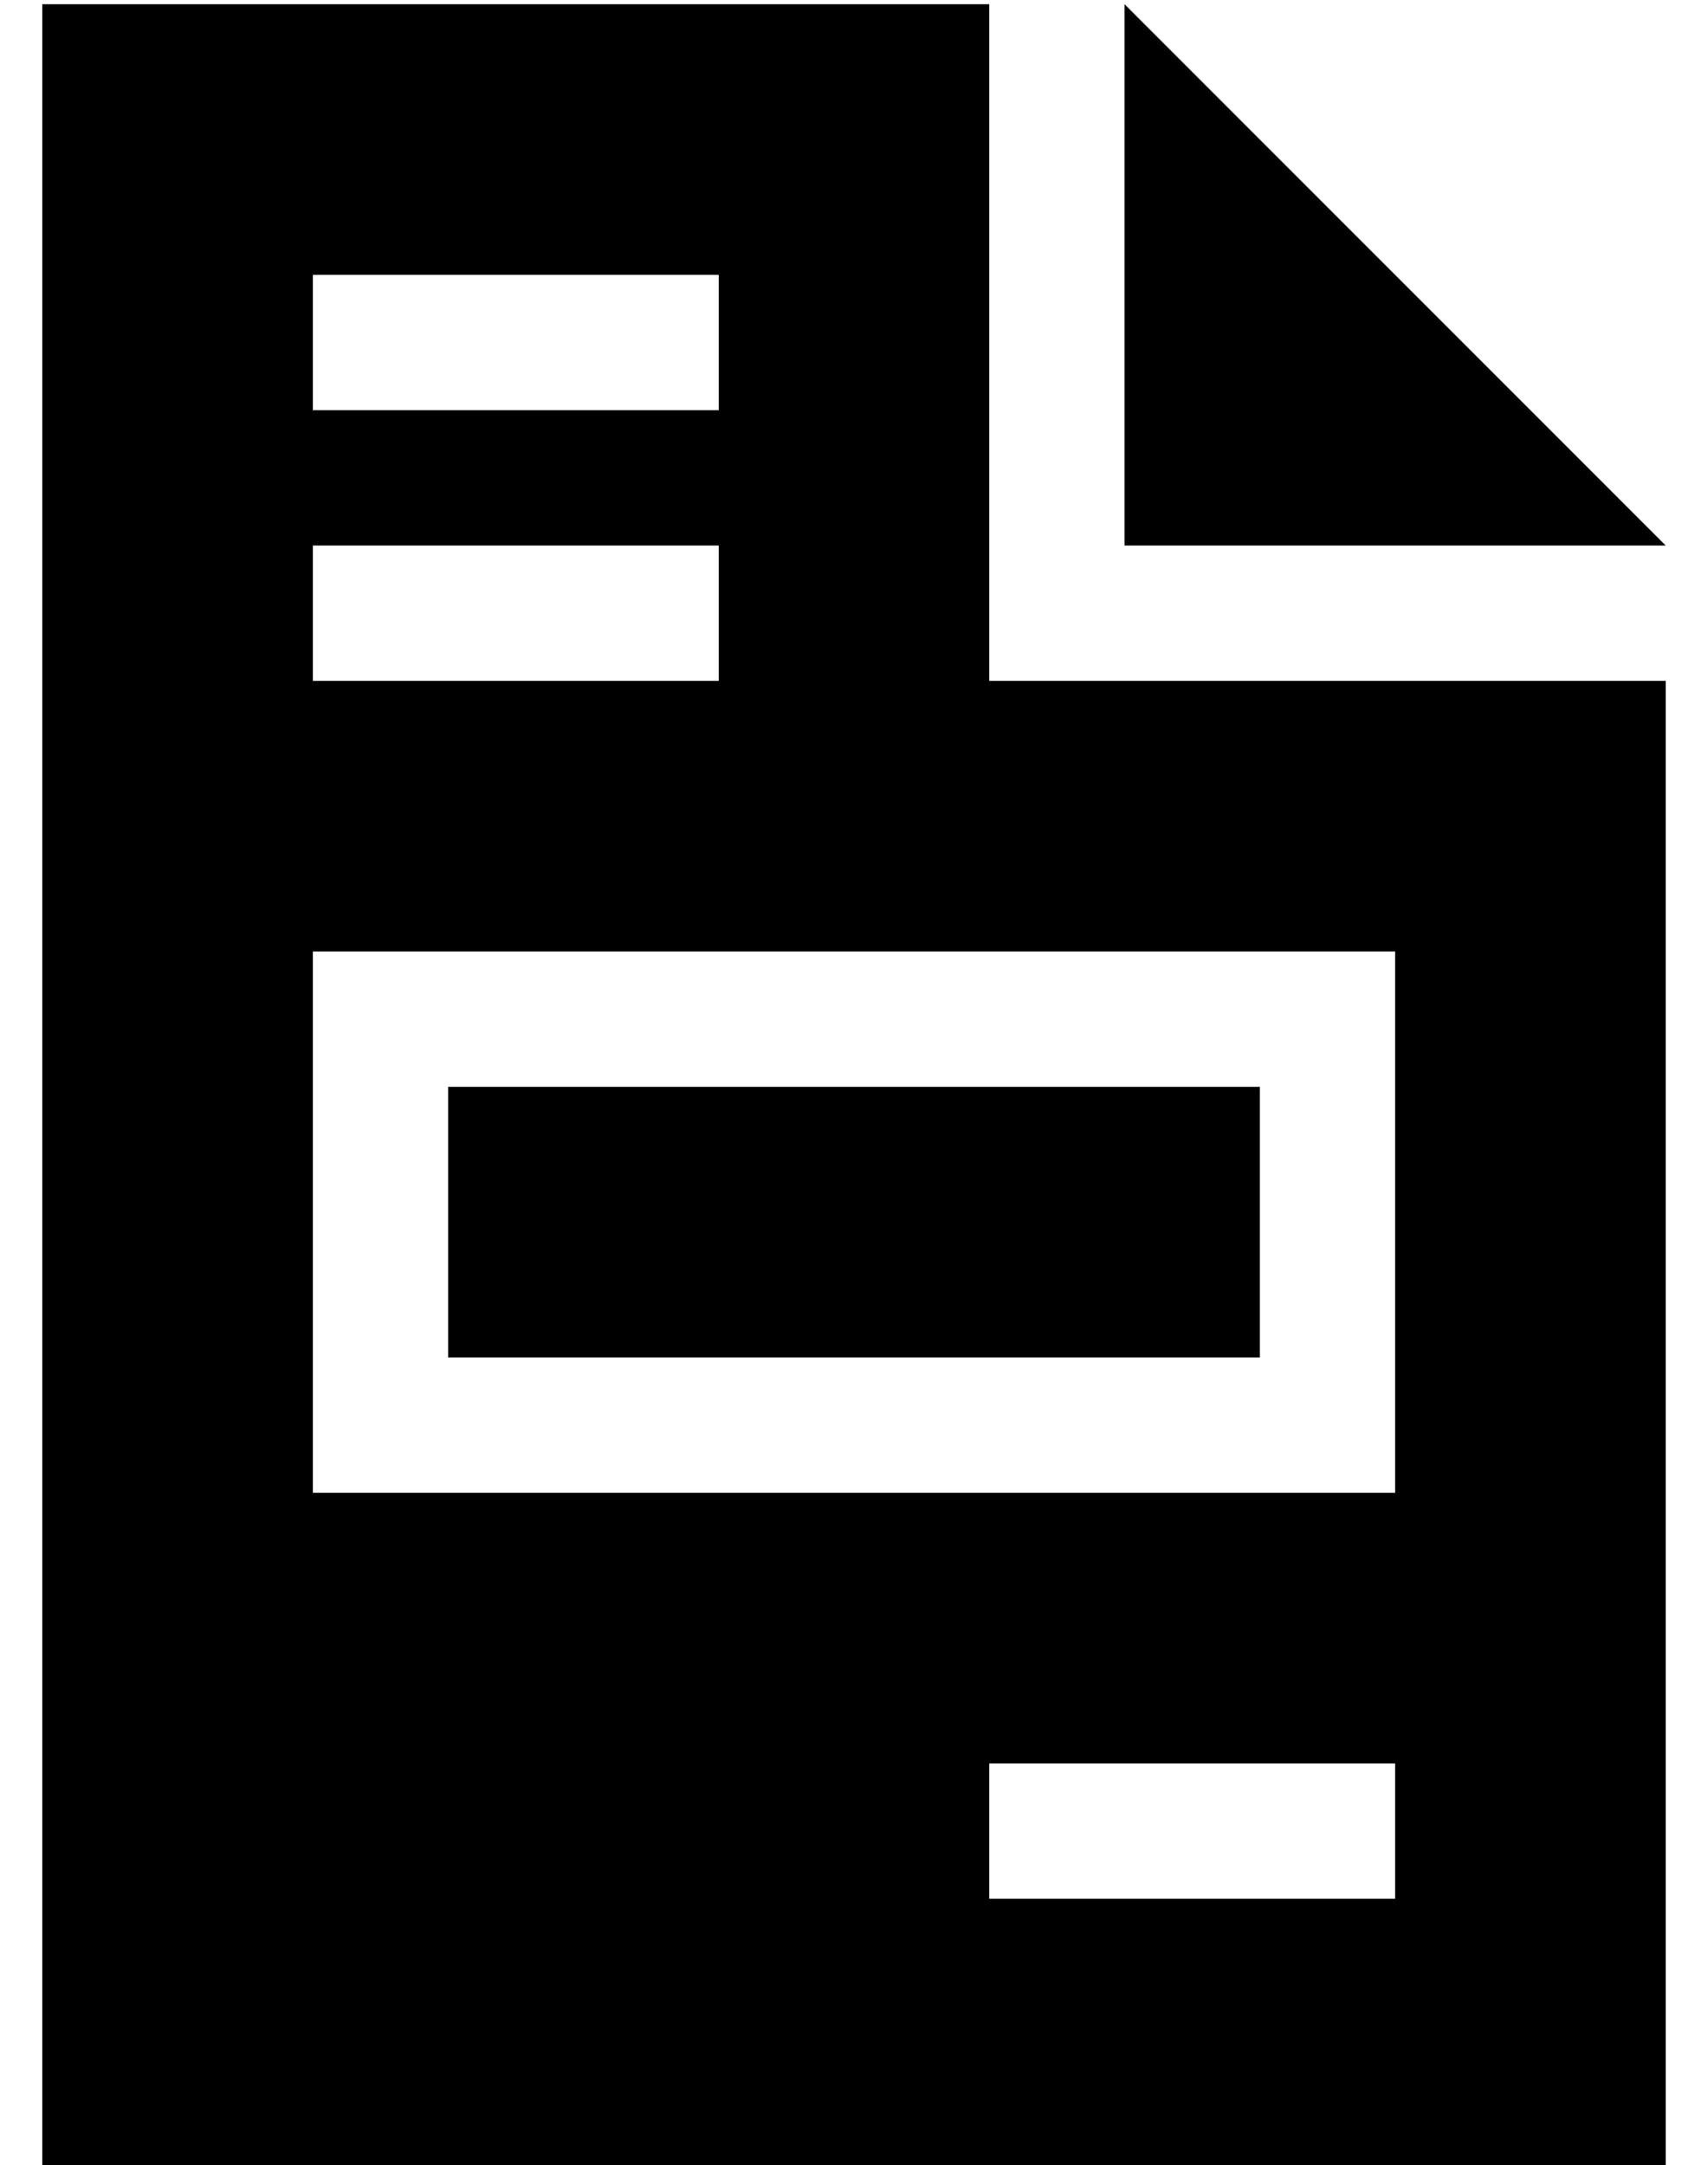 <?xml version="1.0" standalone="no"?>
<!DOCTYPE svg PUBLIC "-//W3C//DTD SVG 1.1//EN" "http://www.w3.org/Graphics/SVG/1.1/DTD/svg11.dtd" >
<svg xmlns="http://www.w3.org/2000/svg" xmlns:xlink="http://www.w3.org/1999/xlink" version="1.1" viewBox="-10 -40 404 512">
   <path fill="currentColor"
d="M224 -39h-224h224h-224v512v0h384v0v-352v0h-160v0v-160v0zM256 -39v128v-128v128h128v0l-128 -128v0zM80 25h64h-64h80v32v0h-16h-80v-32v0h16v0zM80 89h64h-64h80v32v0h-16h-80v-32v0h16v0zM80 185h224h-224h240v16v0v96v0v16v0h-16h-240v-16v0v-96v0v-16v0h16v0z
M96 281h192h-192h192v-64v0h-192v0v64v0zM240 377h64h-64h80v32v0h-16h-80v-32v0h16v0z" />
</svg>
